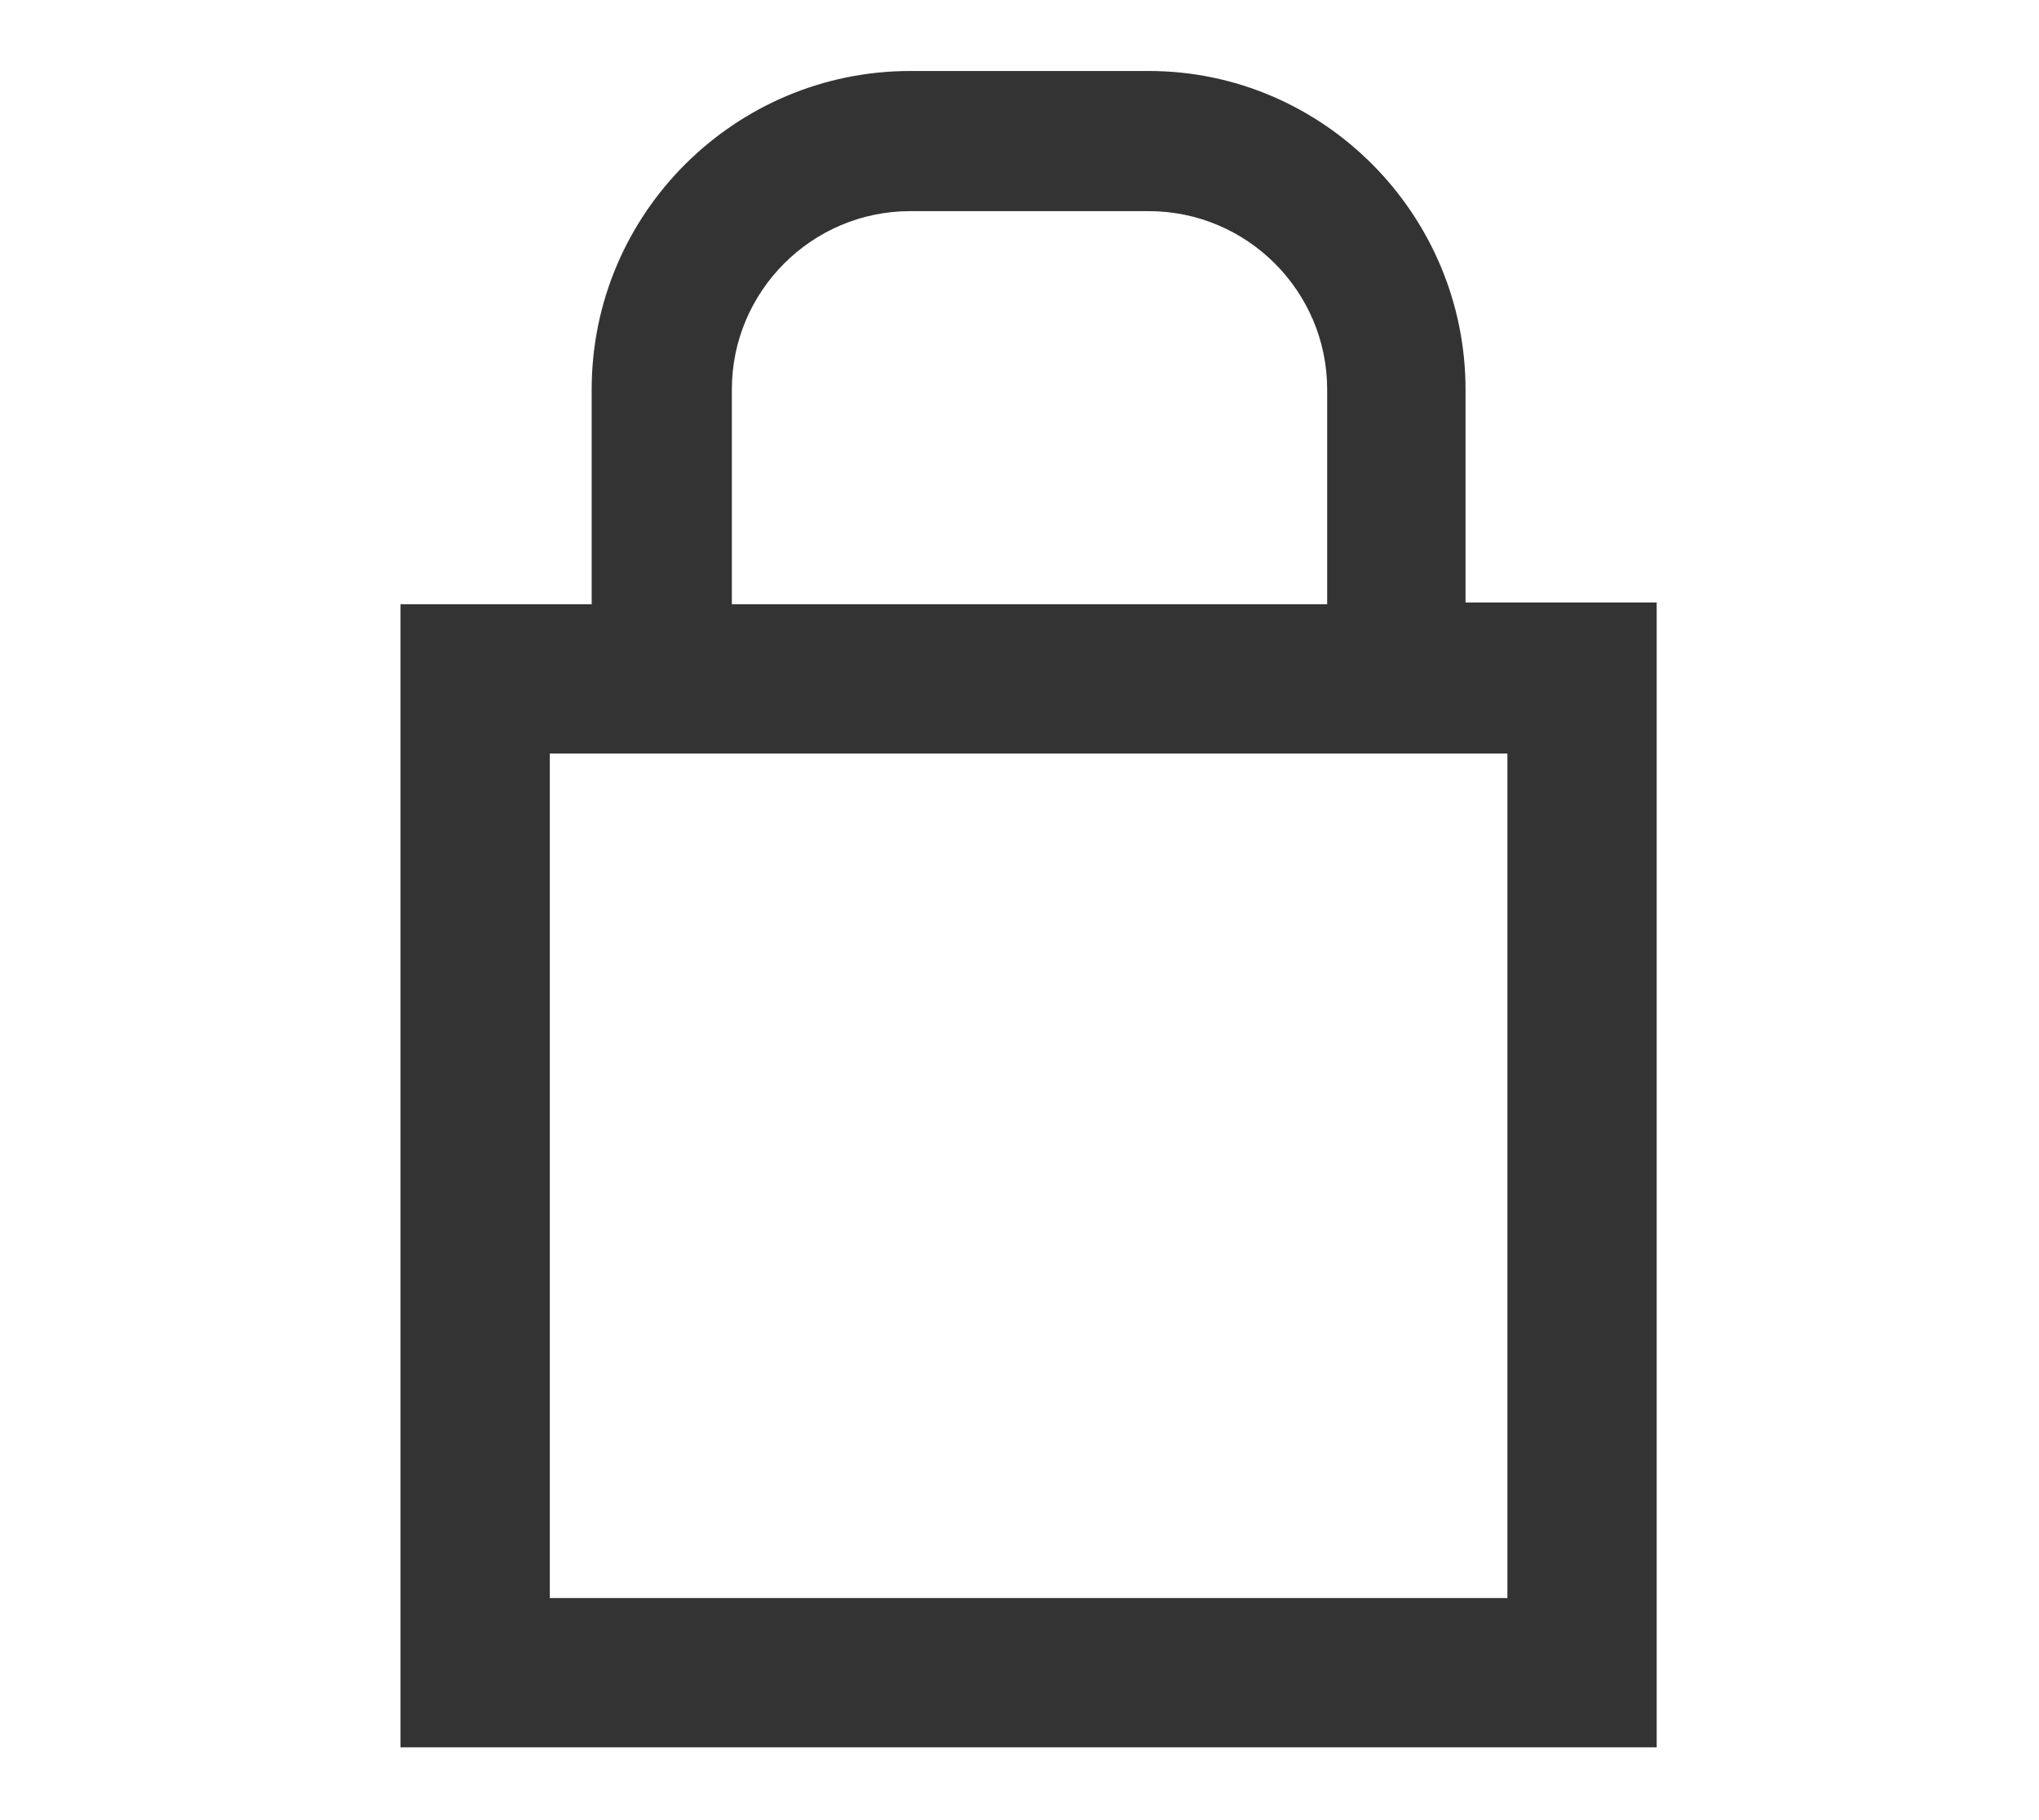 <?xml version="1.0" encoding="utf-8"?>
<!-- Generator: Adobe Illustrator 21.0.0, SVG Export Plug-In . SVG Version: 6.00 Build 0)  -->
<svg version="1.1" id="Layer_1" xmlns="http://www.w3.org/2000/svg" xmlns:xlink="http://www.w3.org/1999/xlink" x="0px" y="0px"
	 viewBox="0 0 112 100" style="enable-background:new 0 0 112 100;" xml:space="preserve">
<style type="text/css">
	.st0{fill-rule:evenodd;clip-rule:evenodd;fill:#333333;}
	.st1{fill:#333333;}
</style>
<path class="st1" d="M82.8,41.4v46.4H30.2V41.4h2.2h8.2h31.6h8.2H82.8 M63.1,3.9H50c-9.6,0-17.5,7.8-17.5,17.5v11.8H22V96h69V33.1
	H80.5V21.4C80.5,11.8,72.7,3.9,63.1,3.9z M40.2,33.1V21.4c0-5.4,4.4-9.8,9.8-9.8h13.1c5.4,0,9.8,4.4,9.8,9.8v11.8H40.2z"/>
</svg>
